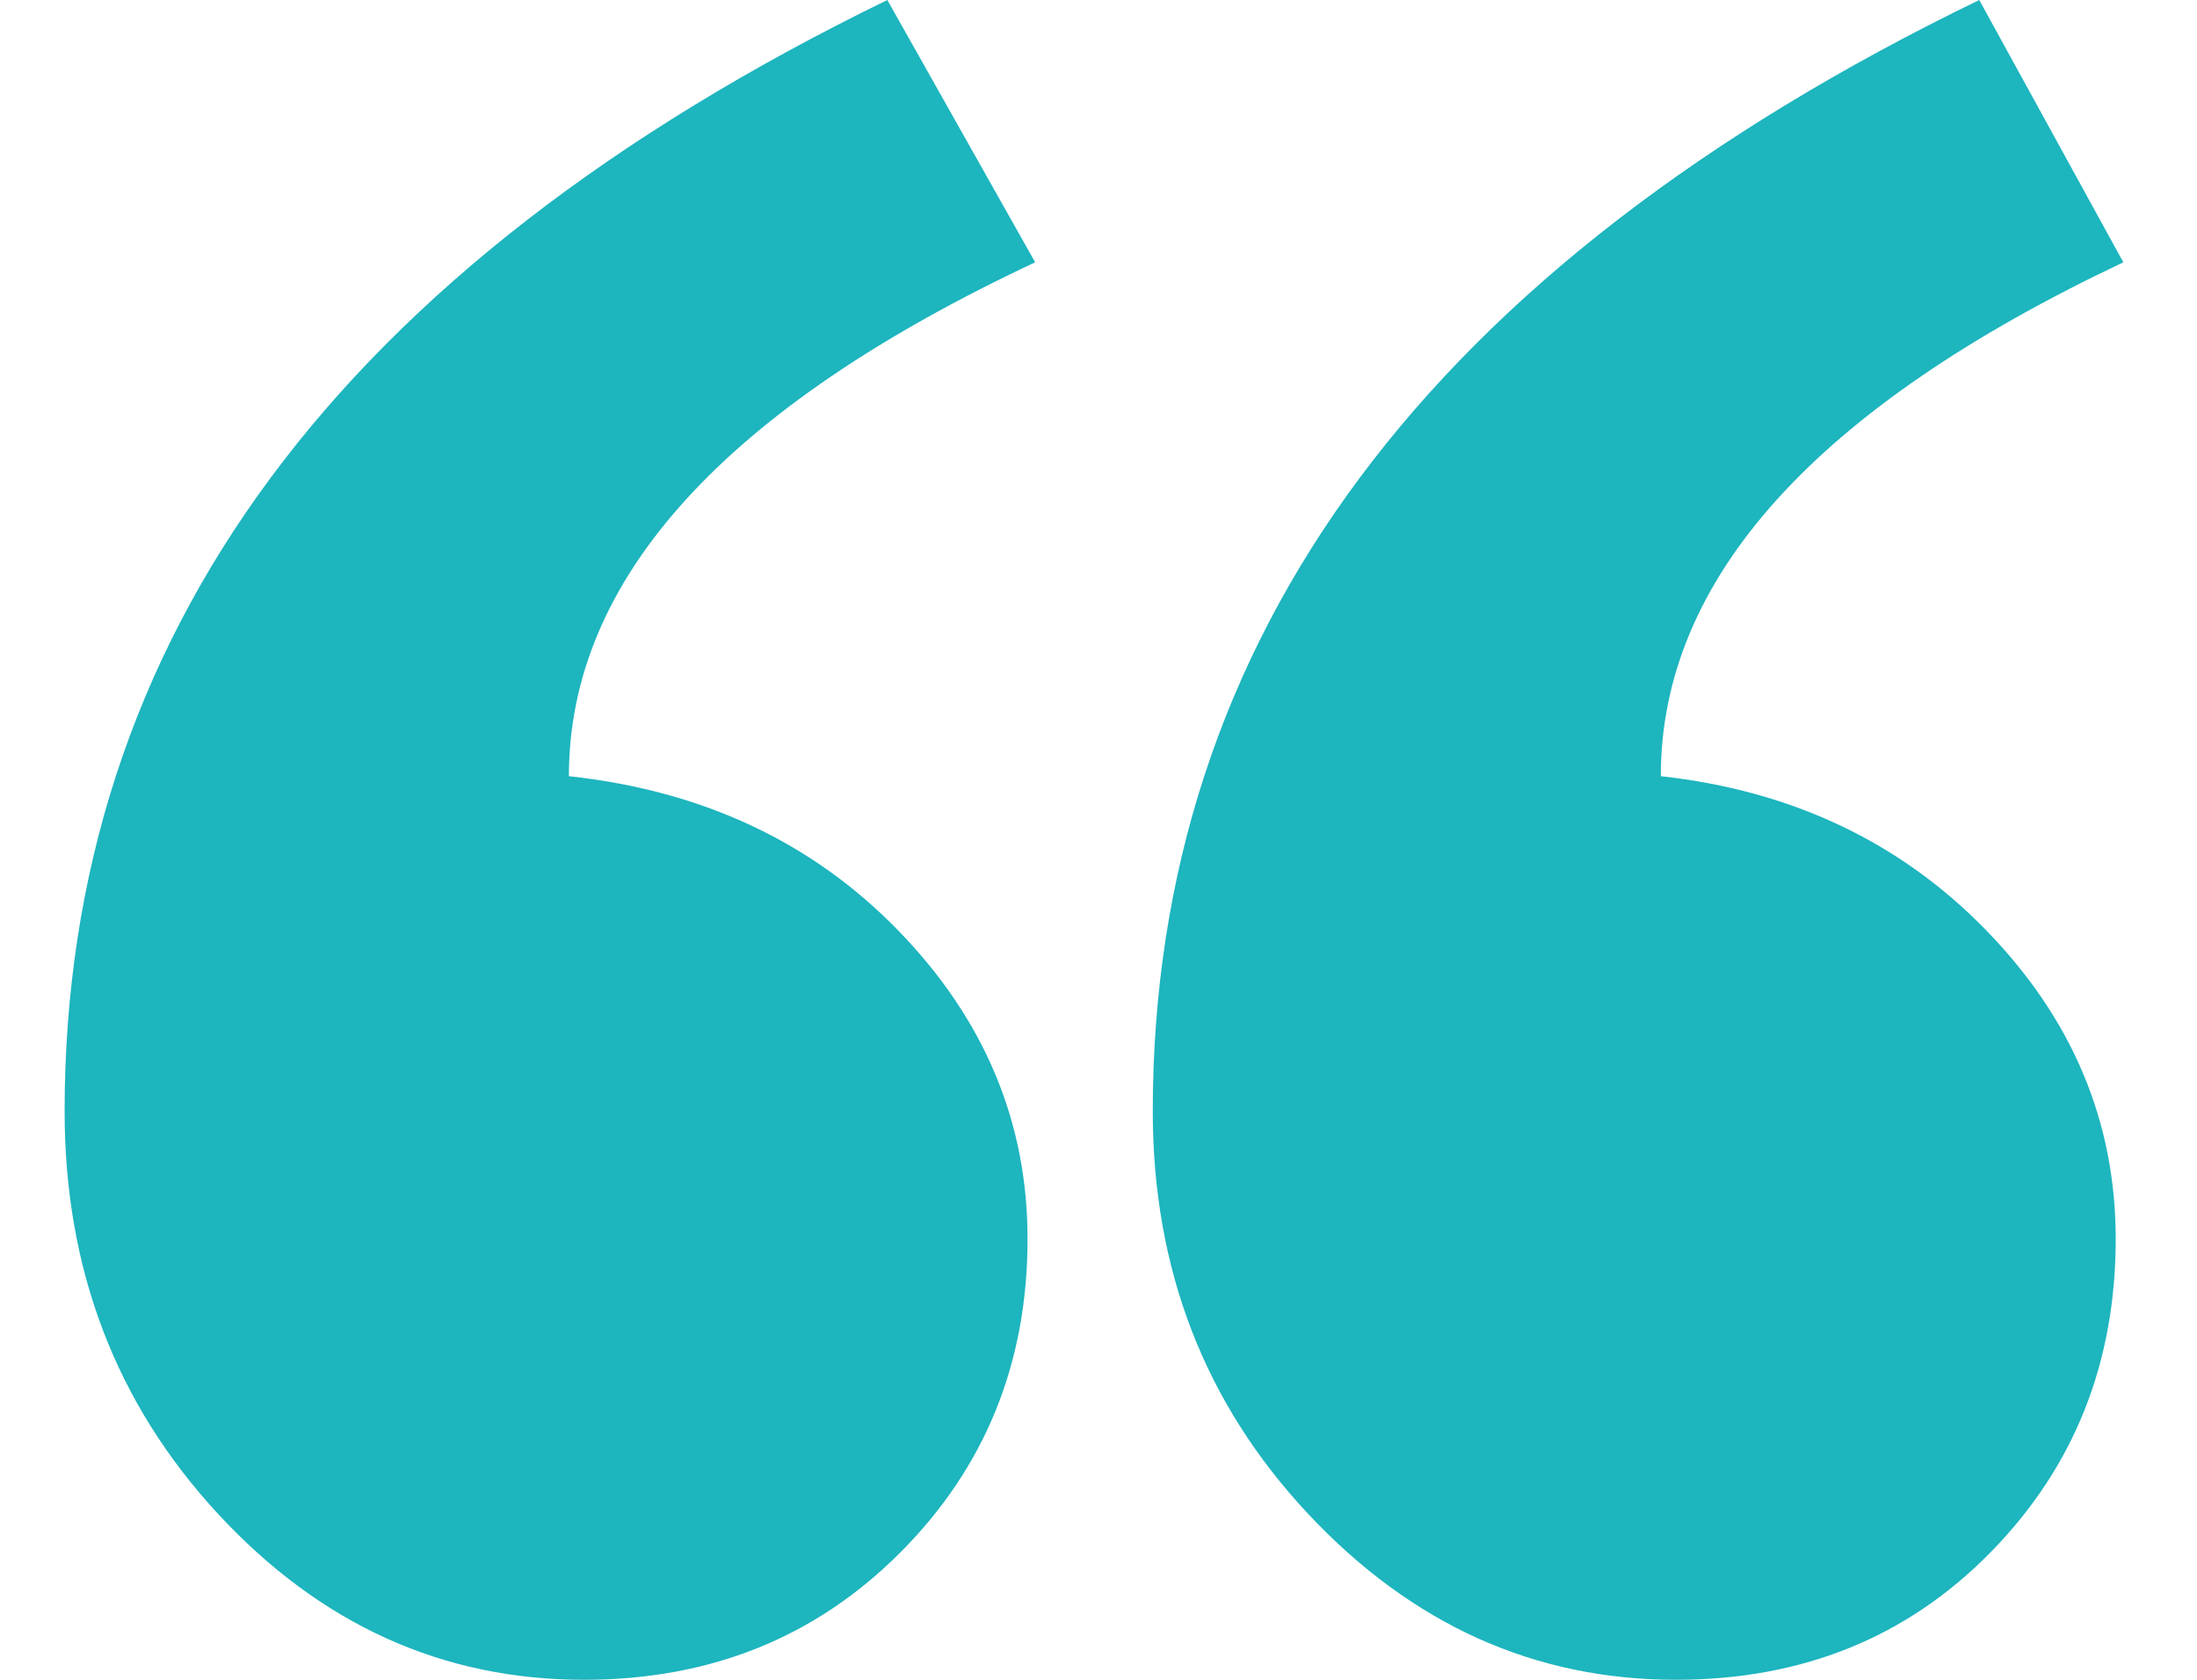 <svg width="17" height="13" viewBox="0 0 17 13" fill="none" xmlns="http://www.w3.org/2000/svg">
<g clip-path="url(#clip0_2_2826)">
<path fill-rule="evenodd" clip-rule="evenodd" d="M16.43 2.03C14.044 3.158 12.851 4.484 12.851 6.007C13.868 6.119 14.709 6.519 15.374 7.205C16.039 7.891 16.371 8.685 16.371 9.588C16.371 10.547 16.049 11.355 15.403 12.013C14.758 12.671 13.946 13 12.968 13C11.873 13 10.925 12.572 10.123 11.717C9.321 10.861 8.92 9.823 8.92 8.601C8.92 4.935 11.052 2.068 15.315 0L16.43 2.03ZM8.01 2.03C5.604 3.158 4.402 4.484 4.402 6.007C5.438 6.119 6.289 6.519 6.954 7.205C7.619 7.891 7.951 8.685 7.951 9.588C7.951 10.547 7.624 11.355 6.968 12.013C6.313 12.671 5.497 13 4.519 13C3.424 13 2.48 12.572 1.688 11.717C0.896 10.861 0.5 9.823 0.5 8.601C0.5 4.935 2.622 2.068 6.866 0L8.01 2.03Z" fill="#1DB5BE"/>
</g>
<defs>
<clipPath id="clip0_2_2826">
<rect width="16" height="13" fill="white" transform="translate(0.5)"/>
</clipPath>
</defs>
</svg>
